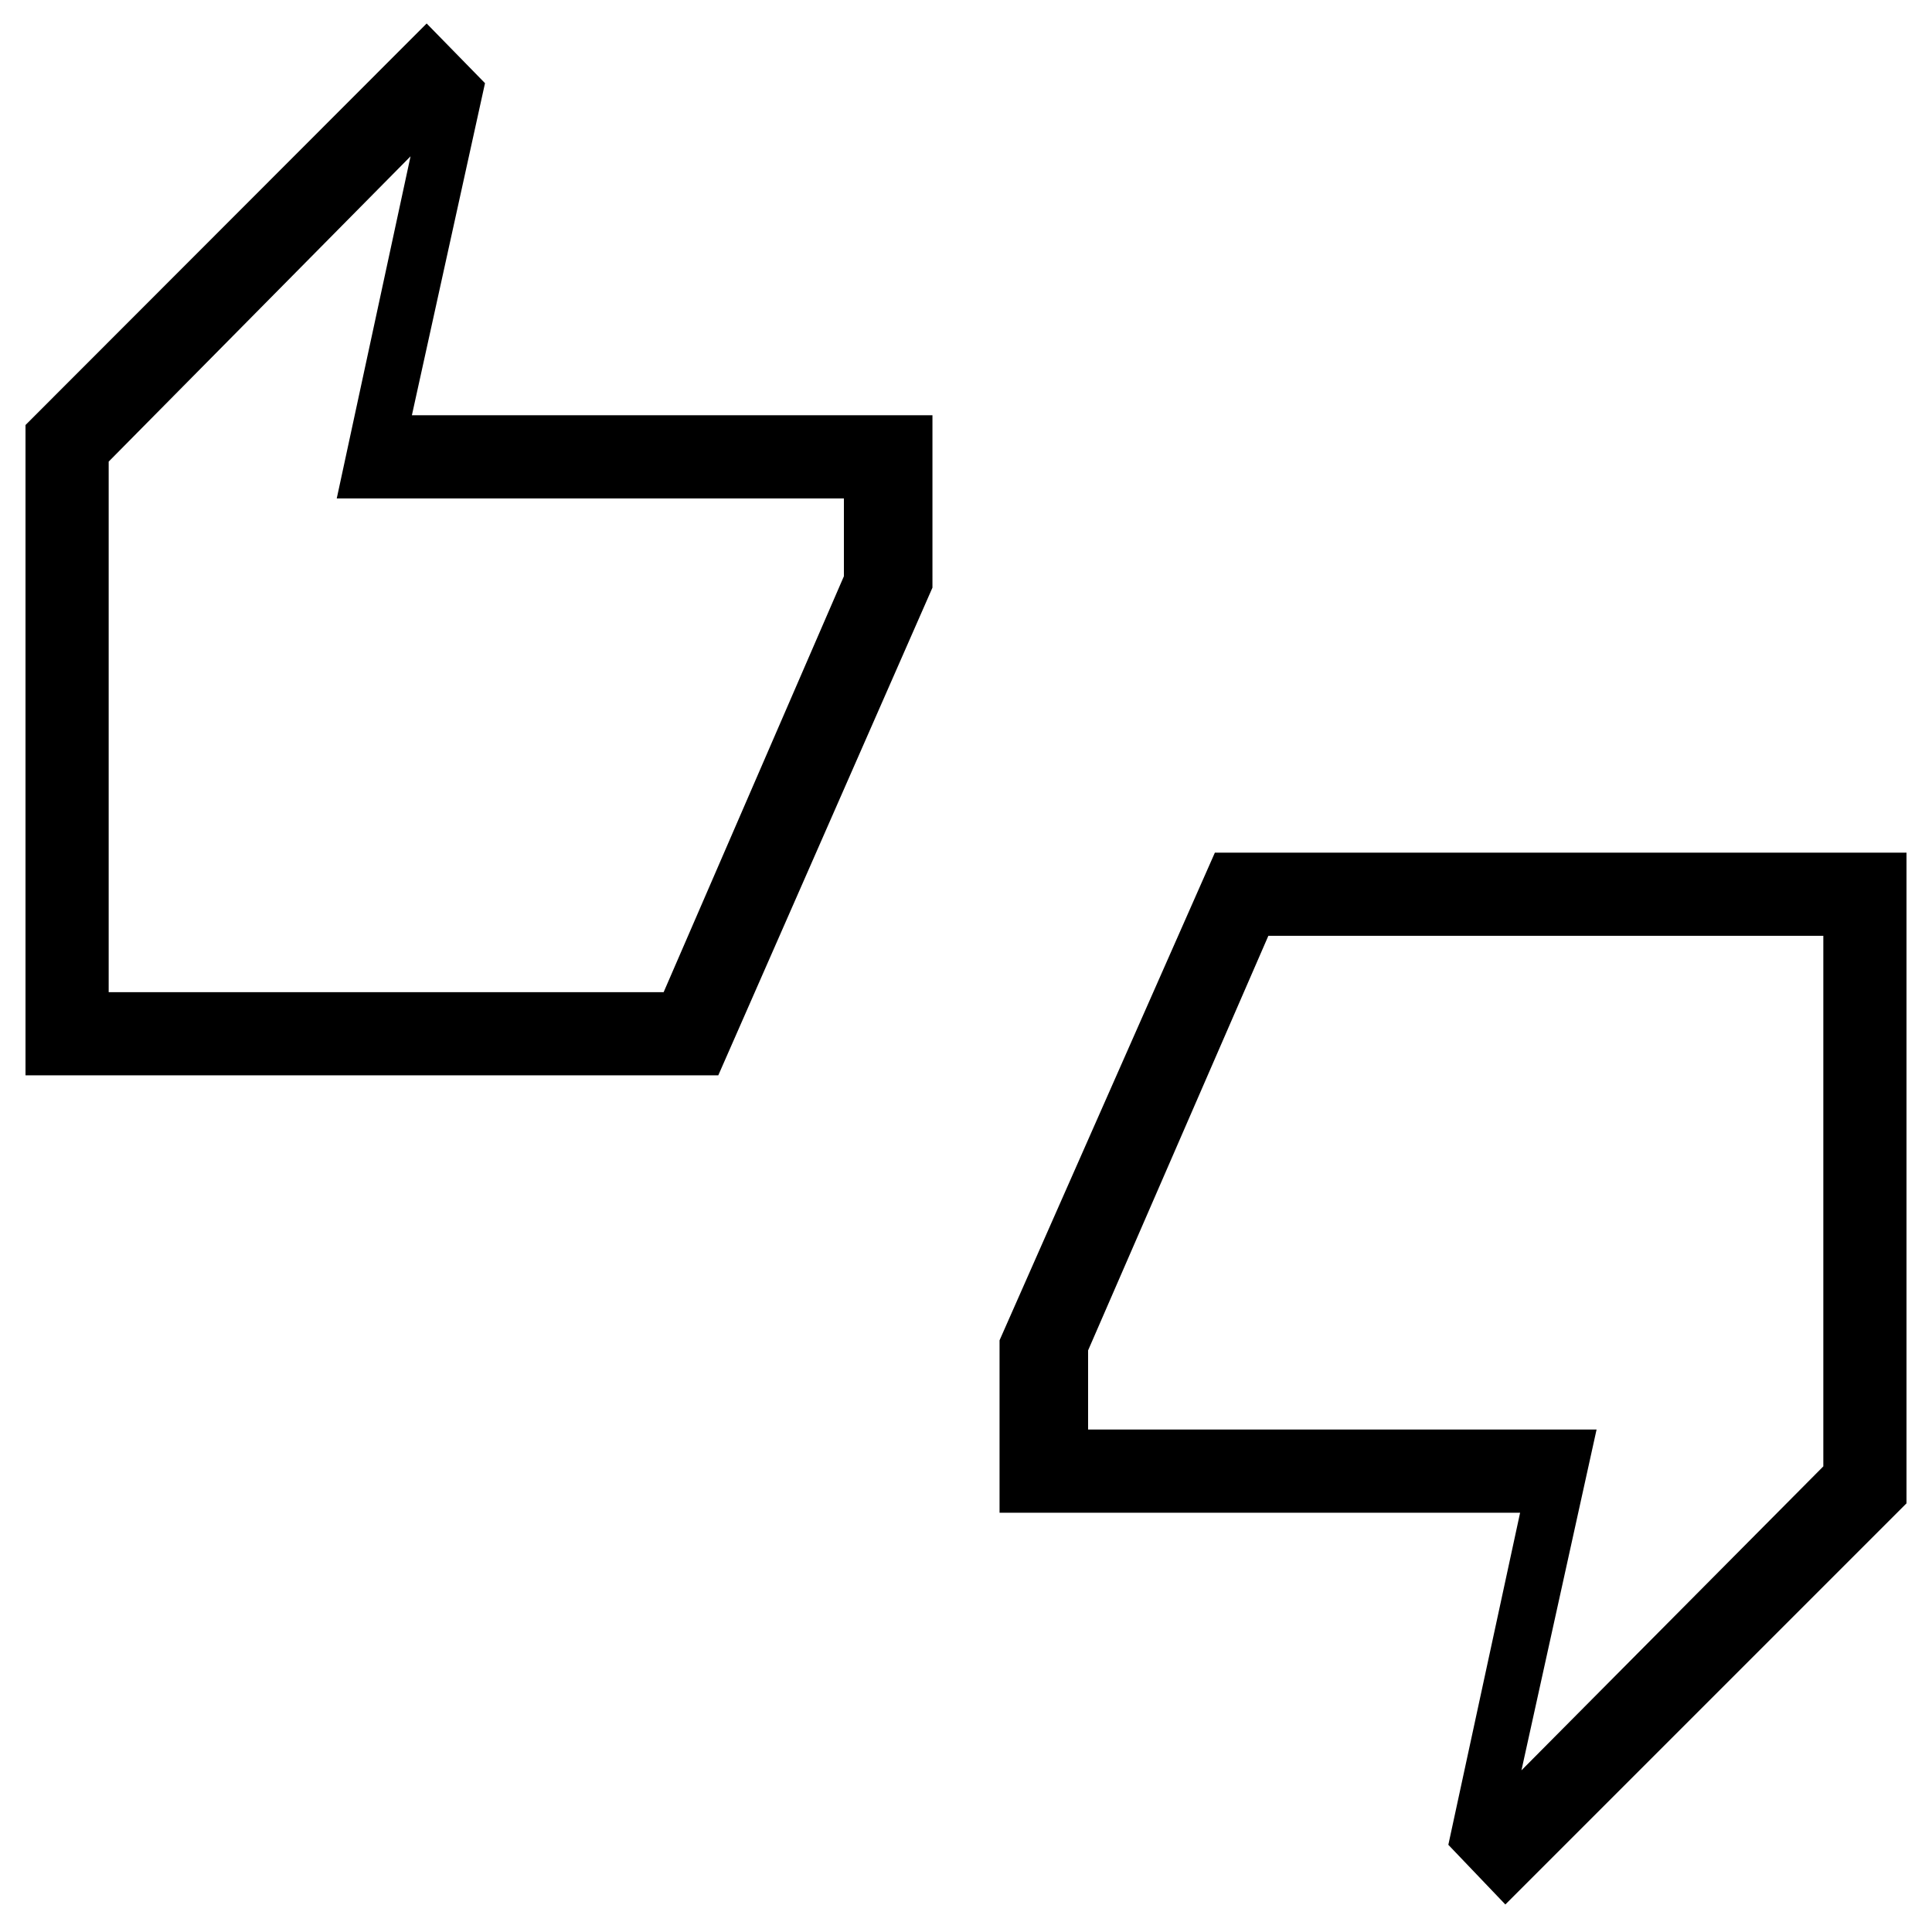 <svg xmlns="http://www.w3.org/2000/svg" height="40" viewBox="0 -960 960 960" width="40"><path d="M12.67-425.67v-323.14L212-948.33l29 29.66-36.33 165h258.66V-668L356.91-425.67H12.67ZM54-467h275.76l89.57-206.67v-38.66h-252l36.67-170-150 151.7V-467ZM748-13.67l-28.33-29.66 35.66-165H496.67V-294l107-242.33h343.66V-213L748-13.67Zm8-66.66 150-151.04V-495H630.24l-89.57 206v39.33h252.66L756-80.33ZM54-467v-263.33V-467Zm852 235.33V-495v263.33Z"/></svg>
